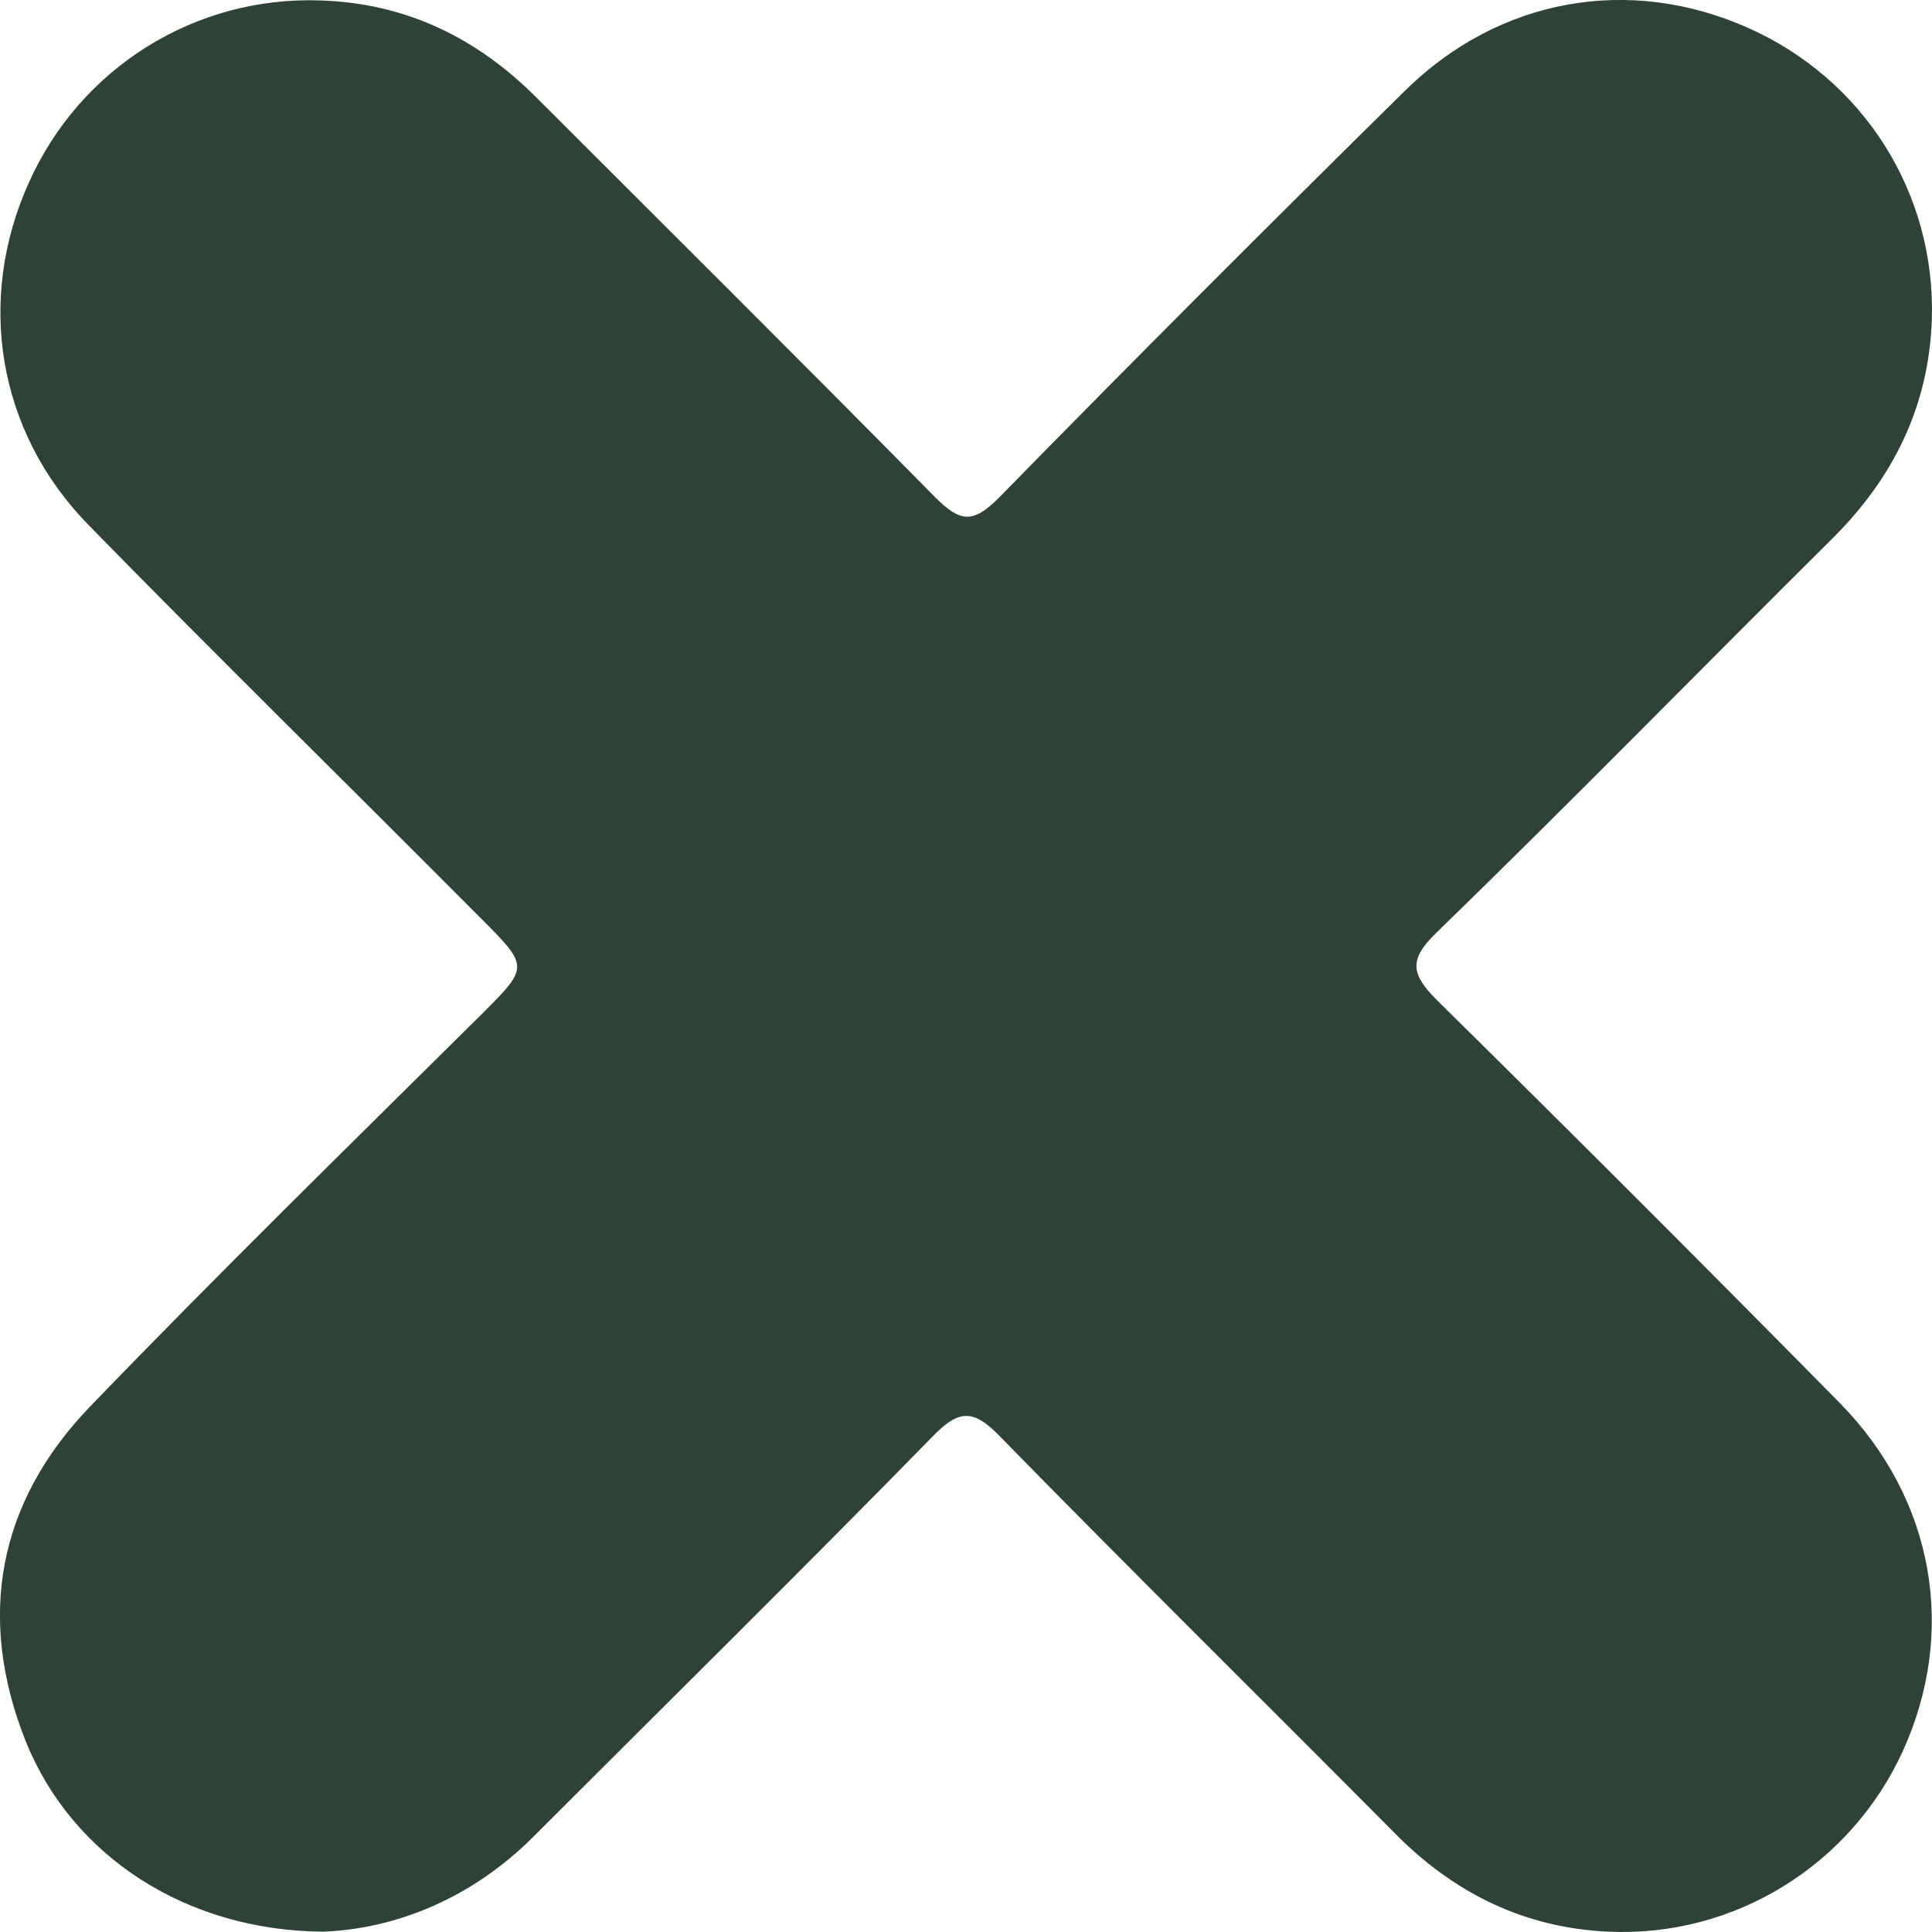 <svg width="12" height="12" viewBox="0 0 12 12" fill="none" xmlns="http://www.w3.org/2000/svg">
<path d="M2.008 11.998C1.156 11.992 0.448 11.53 0.16 10.816C-0.146 10.048 -0.014 9.334 0.556 8.74C1.354 7.912 2.176 7.108 2.993 6.298C3.287 6.004 3.287 6.004 2.981 5.698C2.17 4.882 1.348 4.077 0.544 3.255C-0.02 2.673 -0.146 1.857 0.178 1.137C0.496 0.423 1.21 -0.027 1.996 0.003C2.518 0.021 2.957 0.231 3.329 0.603C4.157 1.431 4.985 2.253 5.807 3.087C5.963 3.243 6.041 3.255 6.203 3.093C7.037 2.241 7.877 1.401 8.723 0.567C9.311 -0.015 10.121 -0.153 10.853 0.171C11.573 0.489 12.023 1.197 11.999 1.983C11.981 2.517 11.765 2.961 11.387 3.339C10.565 4.155 9.755 4.984 8.921 5.794C8.747 5.962 8.765 6.052 8.927 6.214C9.767 7.042 10.601 7.876 11.429 8.716C12.017 9.316 12.155 10.138 11.819 10.876C11.495 11.584 10.775 12.034 9.989 11.998C9.467 11.974 9.029 11.758 8.663 11.386C7.847 10.564 7.019 9.748 6.209 8.92C6.041 8.746 5.951 8.758 5.789 8.926C4.973 9.76 4.139 10.582 3.311 11.41C2.933 11.788 2.464 11.98 2.008 11.998Z" fill="#2F4237"/>
</svg>
